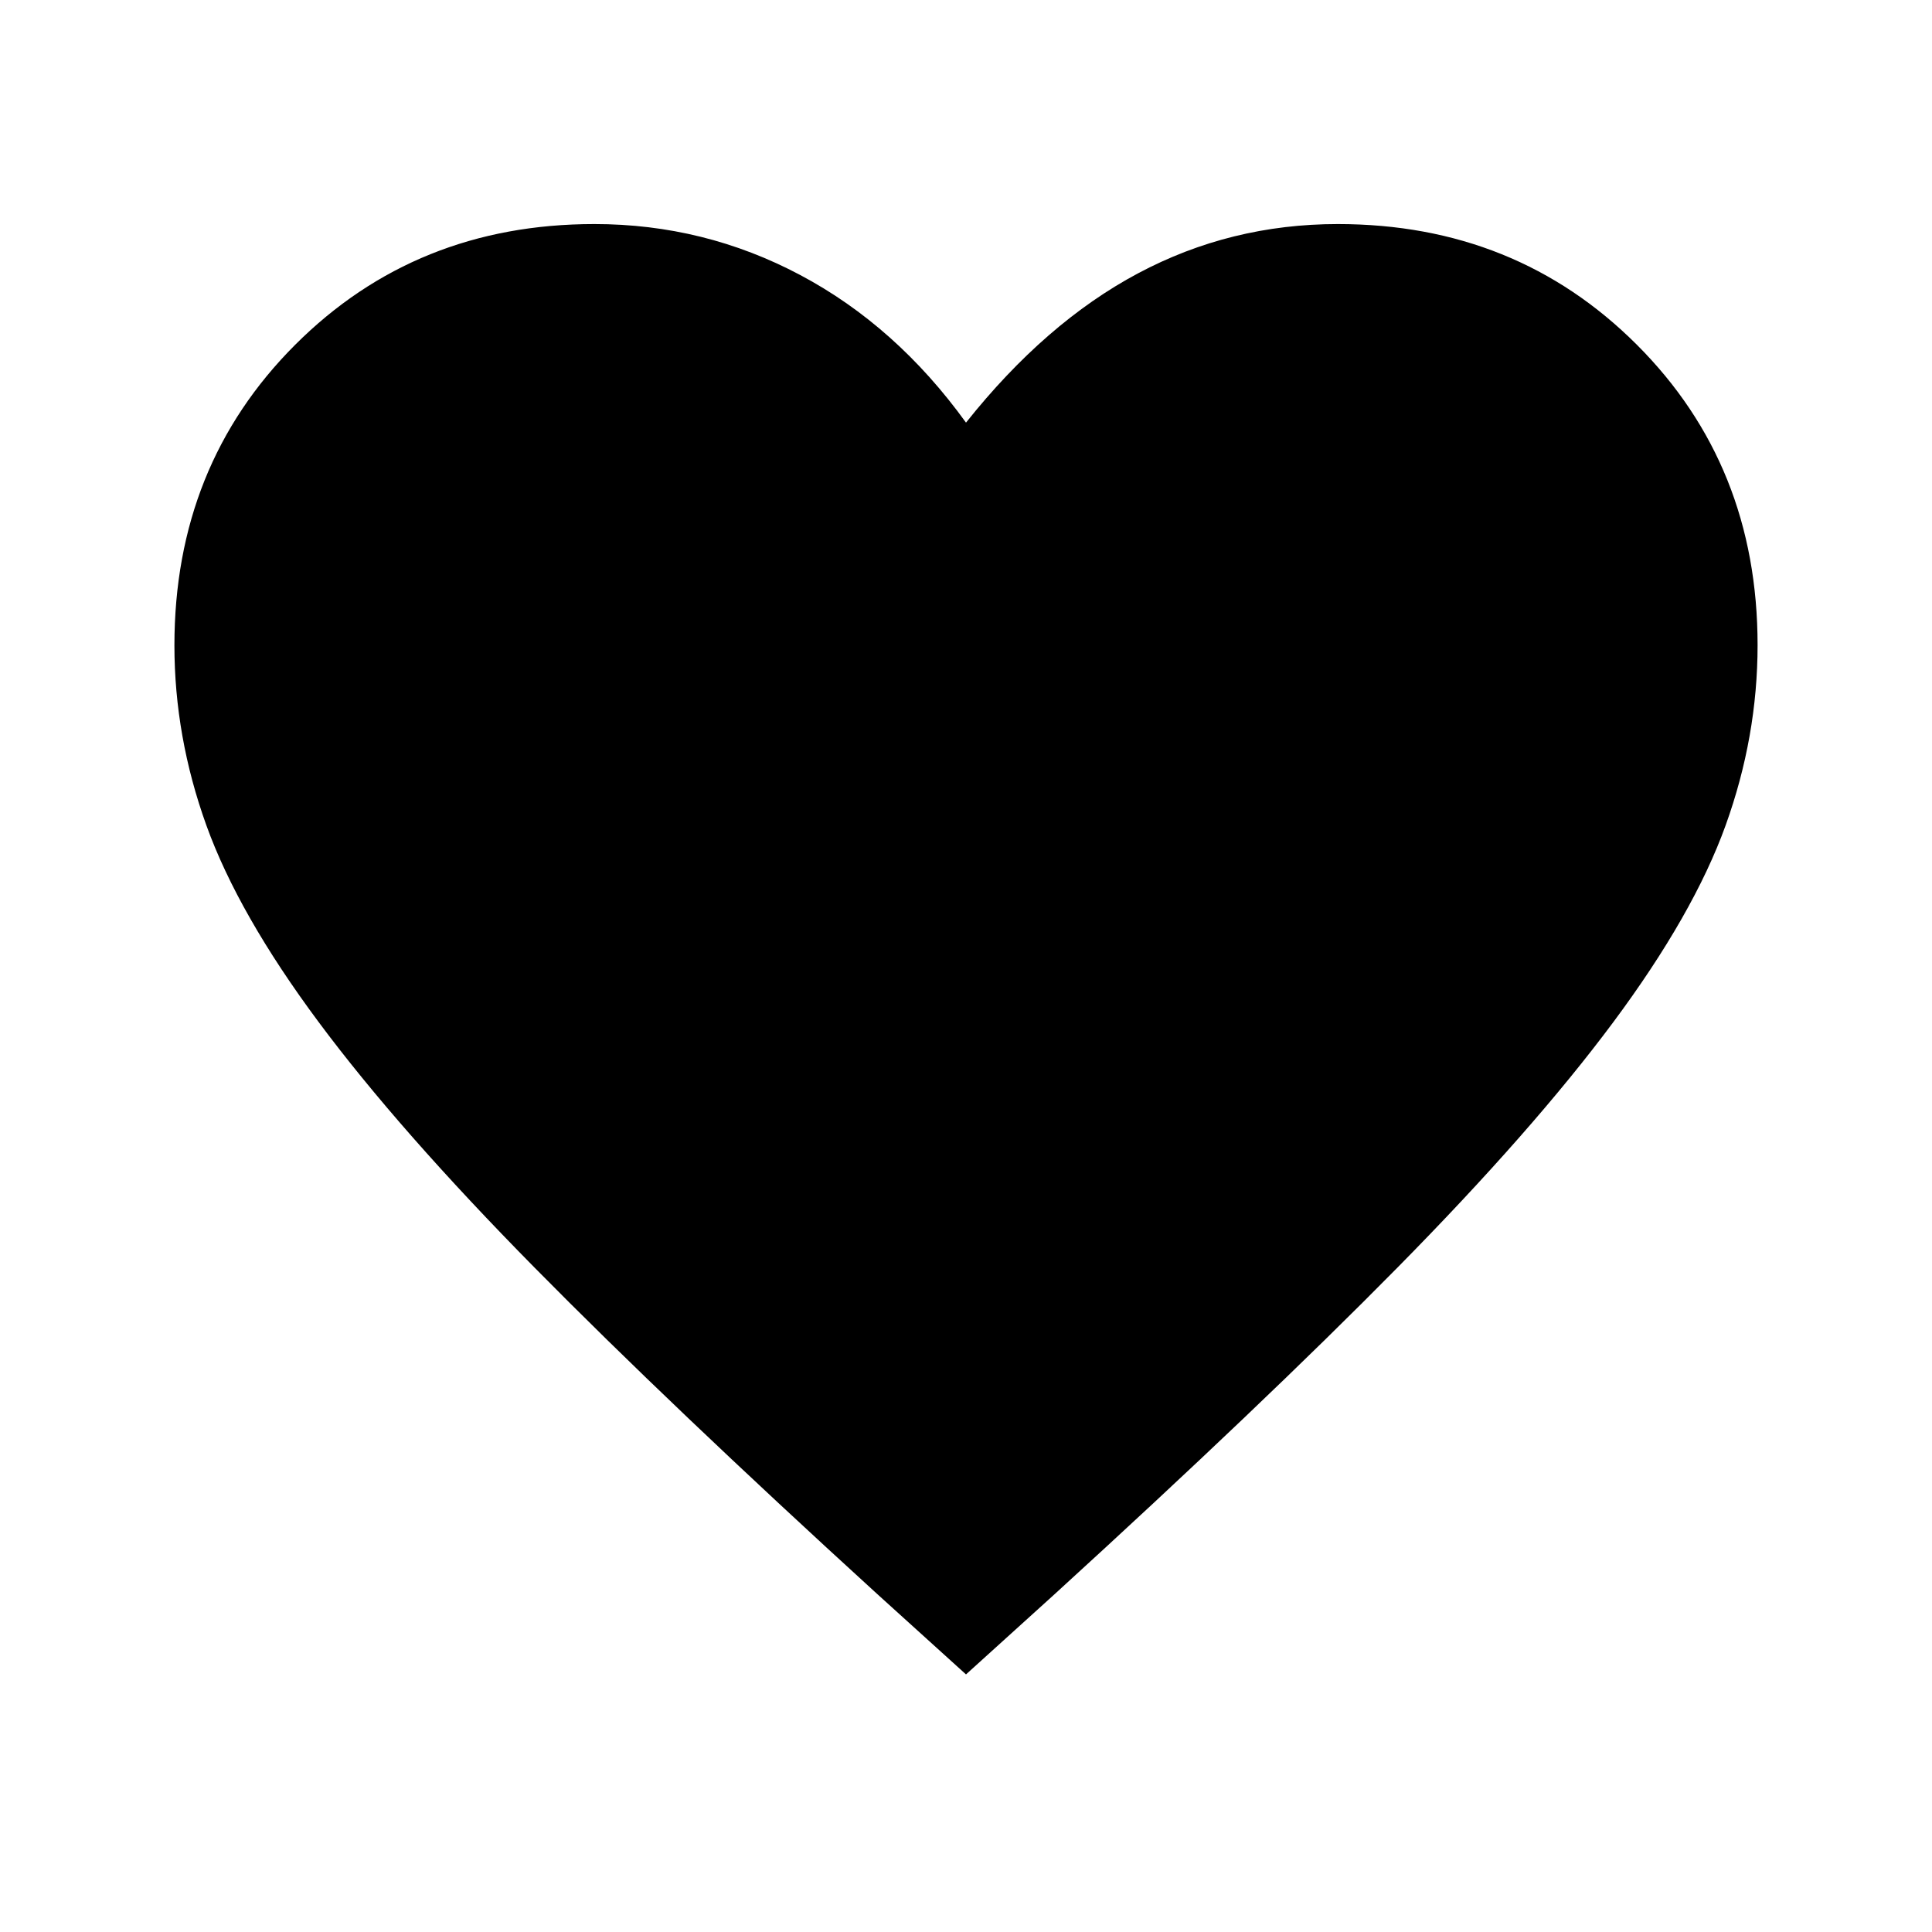 <svg xmlns="http://www.w3.org/2000/svg" height="40" viewBox="0 96 960 960" width="40"><path d="m480 928-44-39.833q-102.933-93.905-170.323-162.241-67.391-68.335-107.319-122.032-39.927-53.697-55.809-97.772-15.882-44.075-15.882-89.455 0-89.34 59.997-149.337 59.996-59.997 148.669-59.997 54.621 0 102.311 25.334Q445.333 258 480 306q39.5-49.667 85.457-74.167 45.957-24.5 99.296-24.5 88.59 0 148.585 59.961 59.995 59.96 59.995 149.245 0 45.498-15.882 89.578-15.882 44.08-55.809 97.777-39.928 53.697-107.319 122.032Q626.933 794.262 524 888.167L480 928Z"/></svg>